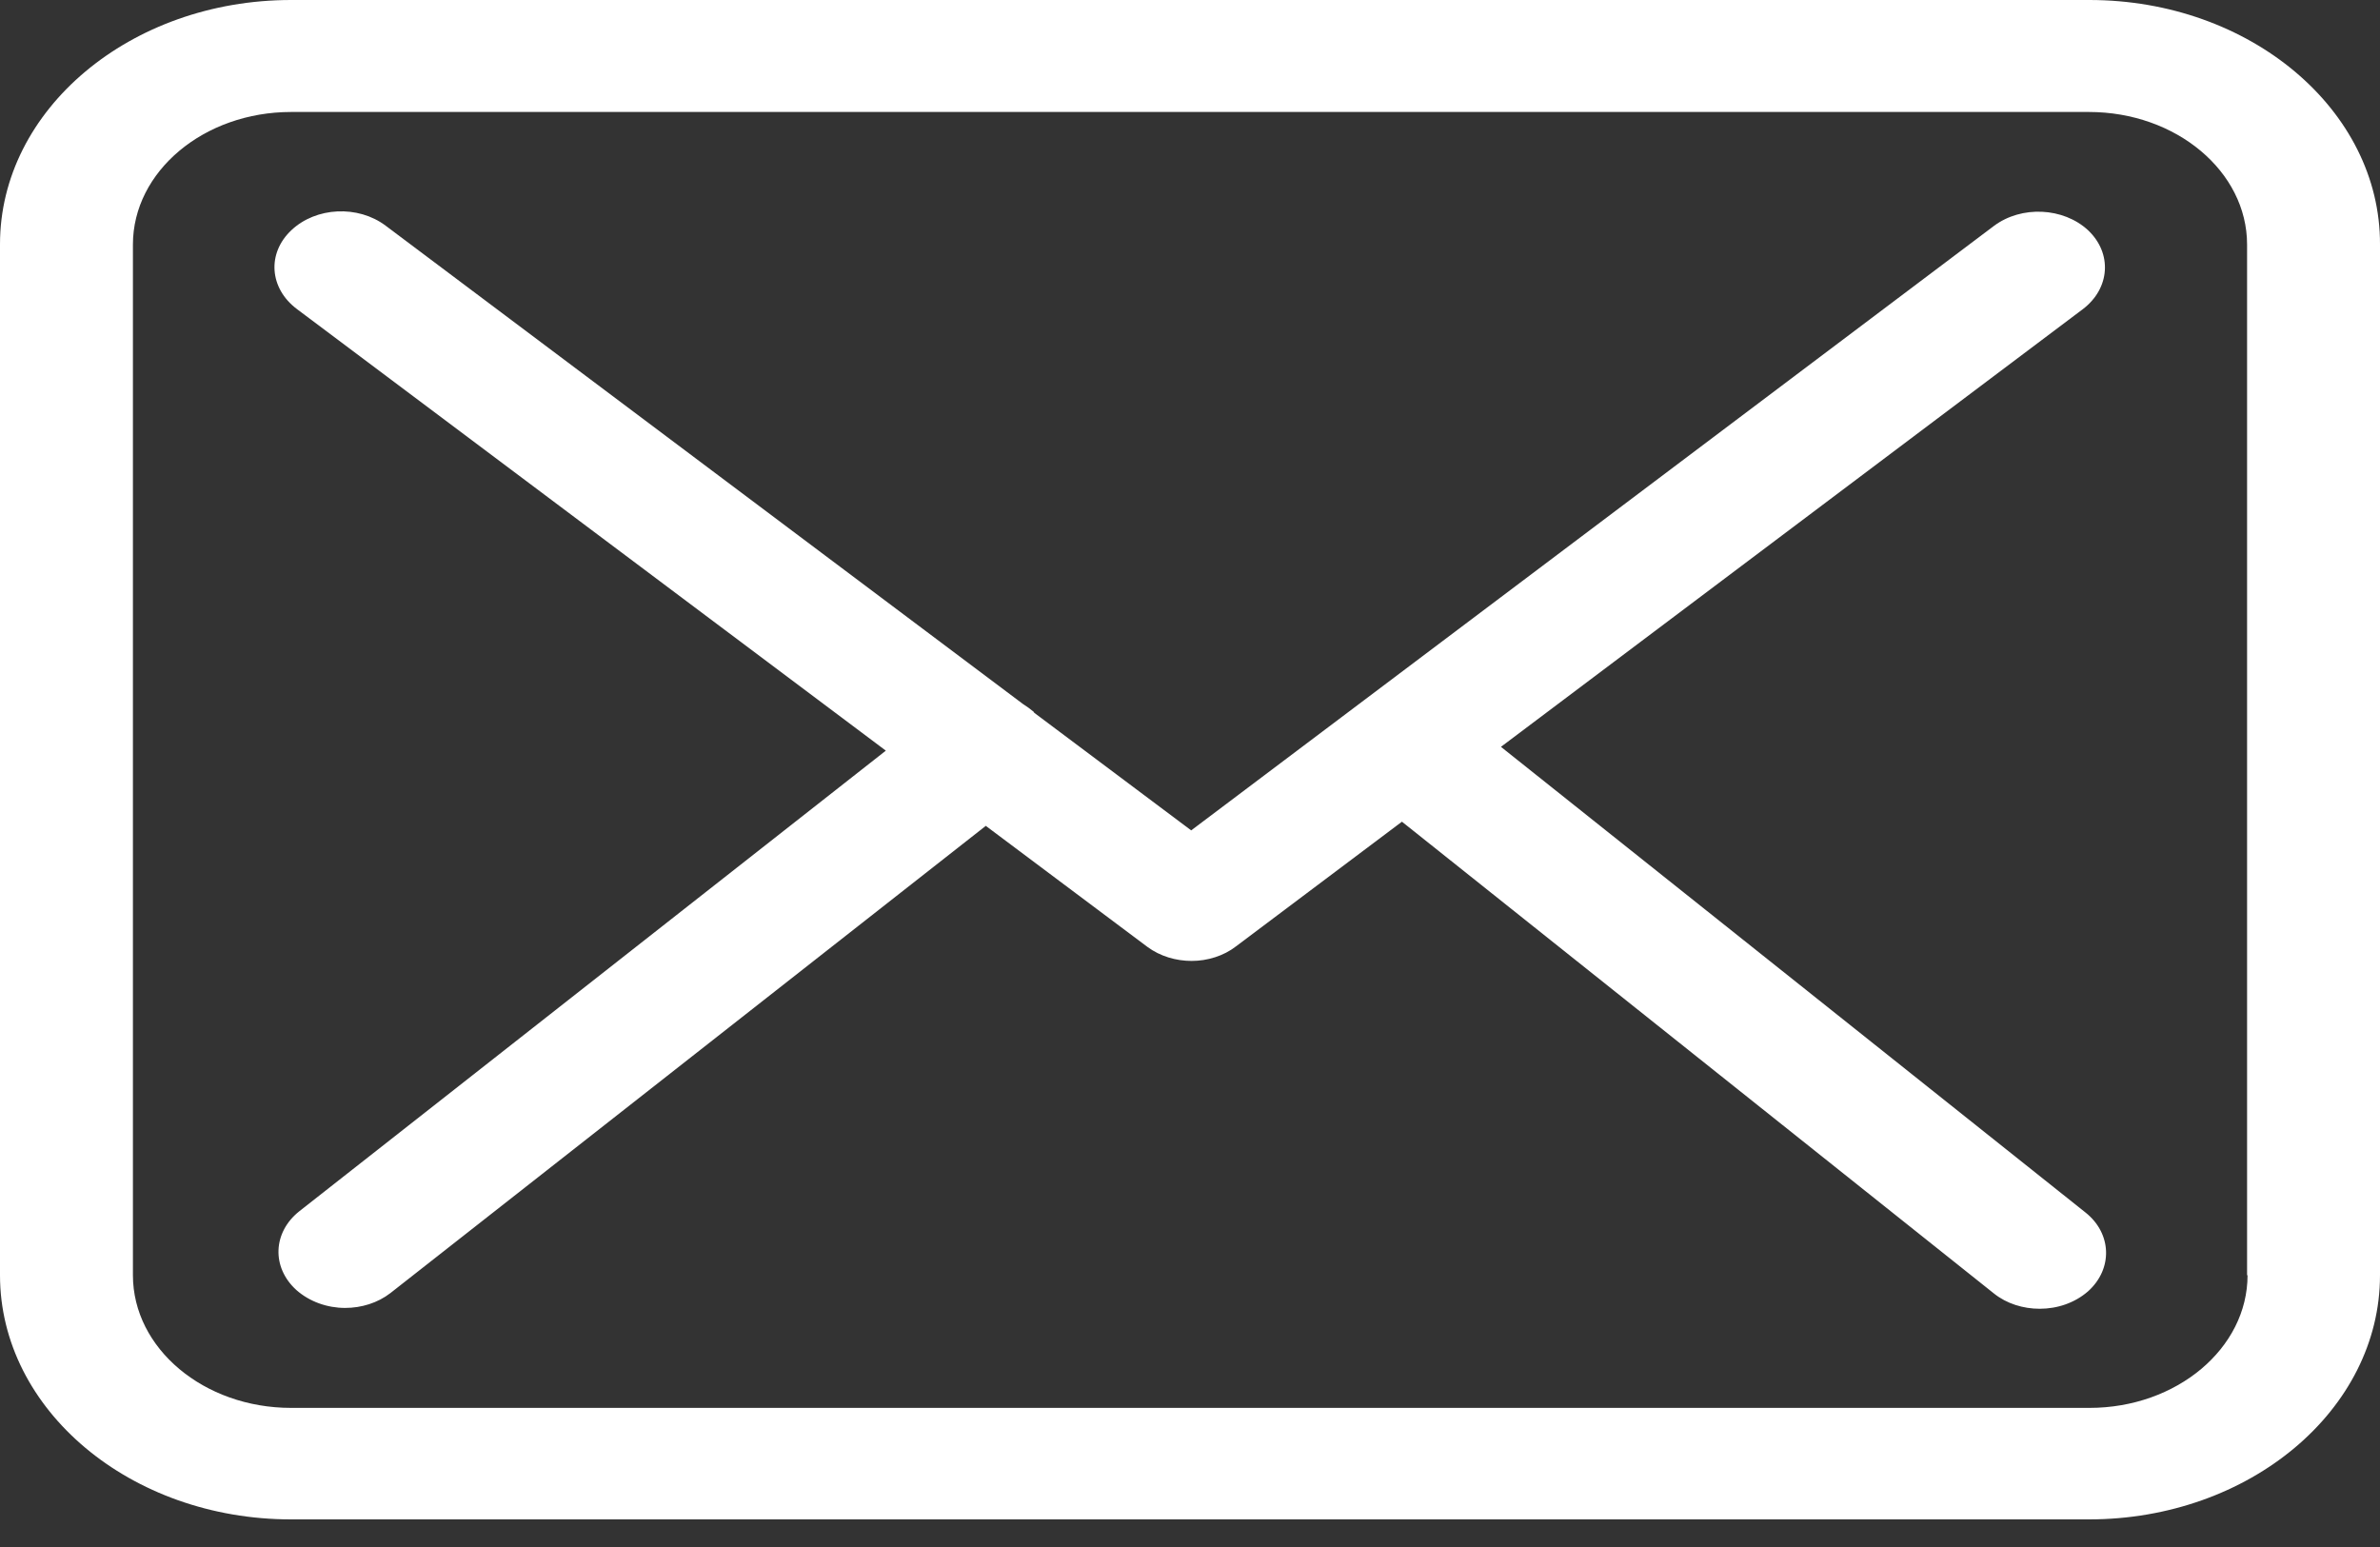 <svg width="20" height="13" viewBox="0 0 20 13" fill="none" xmlns="http://www.w3.org/2000/svg">
<rect x="0" y="0" width="20" height="13" fill="#333333" stroke="none"/>
<path d="M17.558 0H2.446C1.097 0 0 0.92 0 2.052V10.716C0 11.848 1.097 12.768 2.446 12.768H17.554C18.903 12.768 20 11.848 20 10.716V2.055C20.004 0.923 18.907 0 17.558 0ZM18.887 10.716C18.887 11.331 18.291 11.831 17.558 11.831H2.446C1.713 11.831 1.117 11.331 1.117 10.716V2.055C1.117 1.441 1.713 0.941 2.446 0.941H17.554C18.287 0.941 18.883 1.441 18.883 2.055V10.716H18.887Z" fill="white"/>
<path d="M12.613 6.276L17.504 2.597C17.732 2.423 17.752 2.128 17.546 1.934C17.339 1.743 16.987 1.725 16.755 1.899L10.01 6.978L8.694 5.992C8.69 5.988 8.686 5.985 8.686 5.981C8.657 5.957 8.628 5.936 8.595 5.915L3.24 1.896C3.008 1.722 2.656 1.739 2.449 1.934C2.242 2.128 2.263 2.423 2.495 2.597L7.444 6.308L2.516 10.178C2.292 10.355 2.28 10.65 2.491 10.841C2.602 10.939 2.751 10.991 2.9 10.991C3.037 10.991 3.174 10.949 3.281 10.866L8.284 6.94L9.642 7.957C9.749 8.036 9.882 8.075 10.014 8.075C10.146 8.075 10.283 8.033 10.386 7.953L11.781 6.905L16.755 10.869C16.863 10.956 17.003 10.998 17.14 10.998C17.289 10.998 17.434 10.949 17.546 10.852C17.756 10.664 17.748 10.366 17.525 10.189L12.613 6.276Z" fill="white"/>
</svg>
